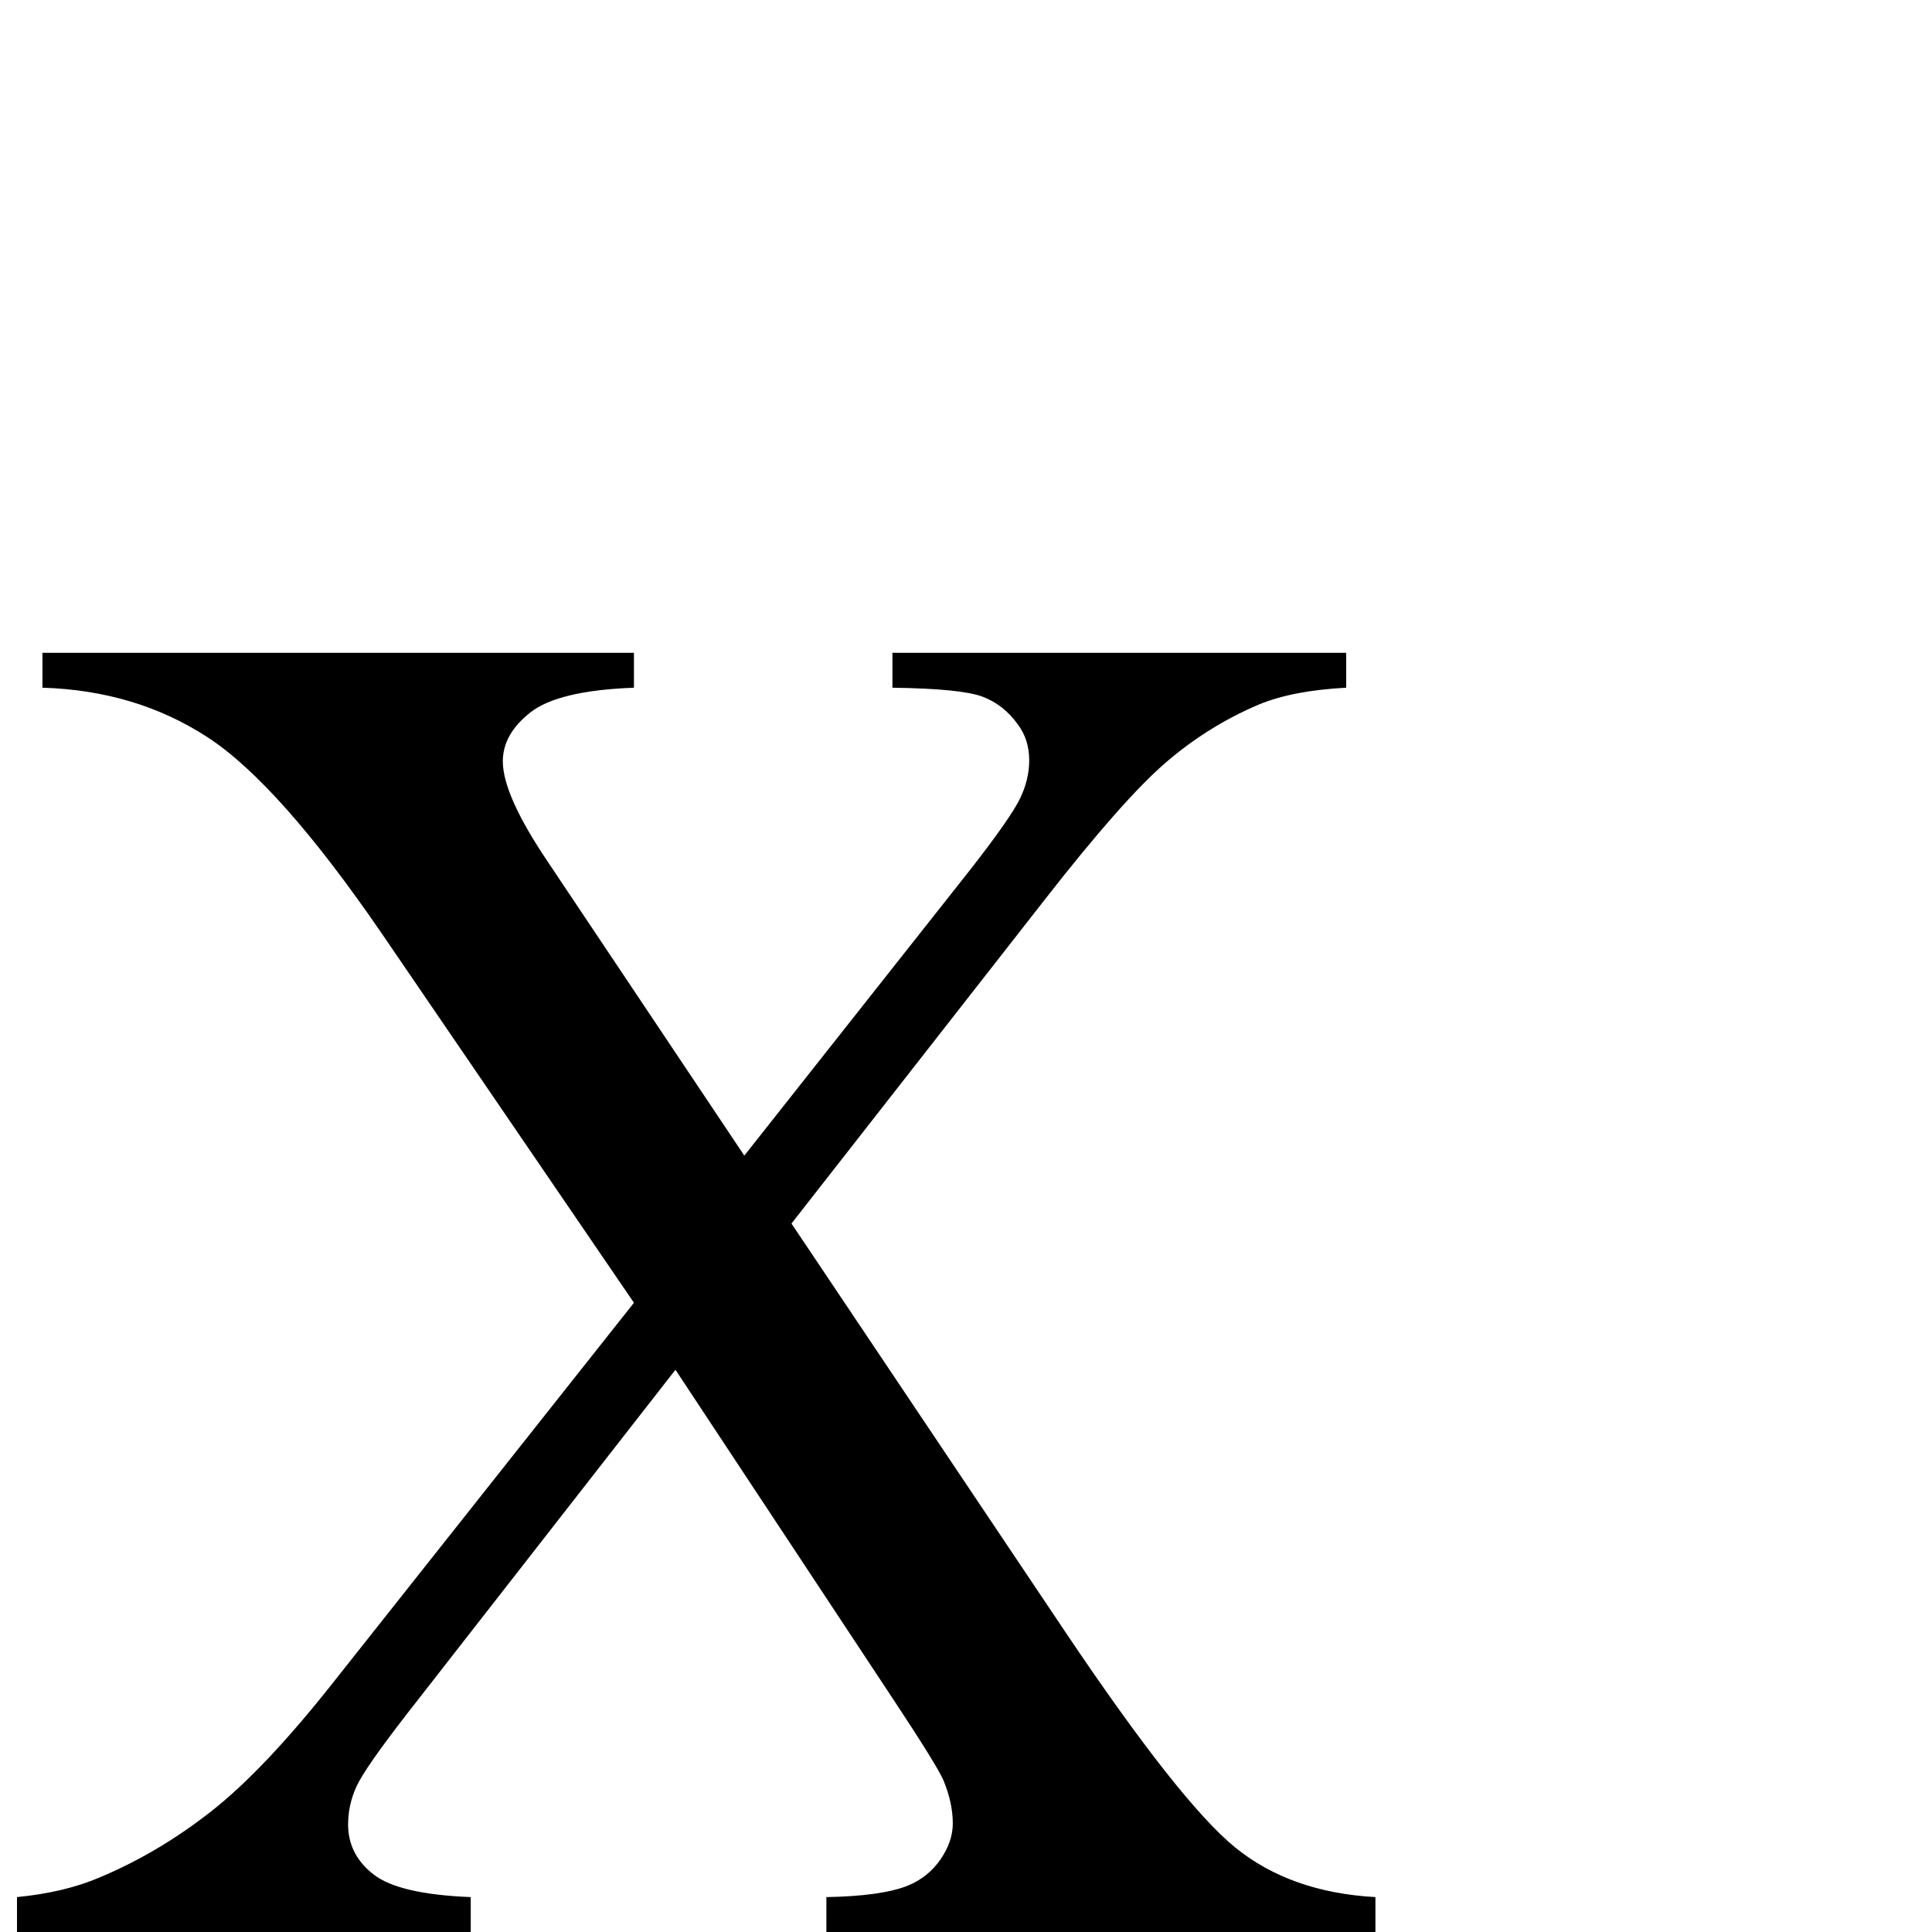 <?xml version="1.0" standalone="no"?>
<!DOCTYPE svg PUBLIC "-//W3C//DTD SVG 1.1//EN" "http://www.w3.org/Graphics/SVG/1.1/DTD/svg11.dtd" >
<svg viewBox="0 -410 2048 2048">
  <g transform="matrix(1 0 0 -1 0 1638)">
   <path fill="currentColor"
d="M839 751l291 -434q121 -180 179.5 -227.5t148.5 -52.5v-37h-582v37q58 1 86 12q22 9 35 28t13 38q0 22 -10 46q-7 16 -54 87l-230 348l-284 -364q-45 -58 -54 -77.5t-9 -40.5q0 -32 27 -53t103 -24v-37h-481v37q51 5 88 21q62 26 118 70t128 135l320 404l-267 391
q-109 159 -185 208.5t-175 52.5v37h627v-37q-80 -3 -109.5 -26t-29.5 -52q0 -36 48 -107l208 -311l241 305q42 54 51.5 74t9.5 40q0 22 -12 38q-15 21 -37.5 29.5t-95.5 9.5v37h481v-37q-57 -3 -93 -18q-54 -23 -99 -62t-127 -144z" />
  </g>

</svg>
